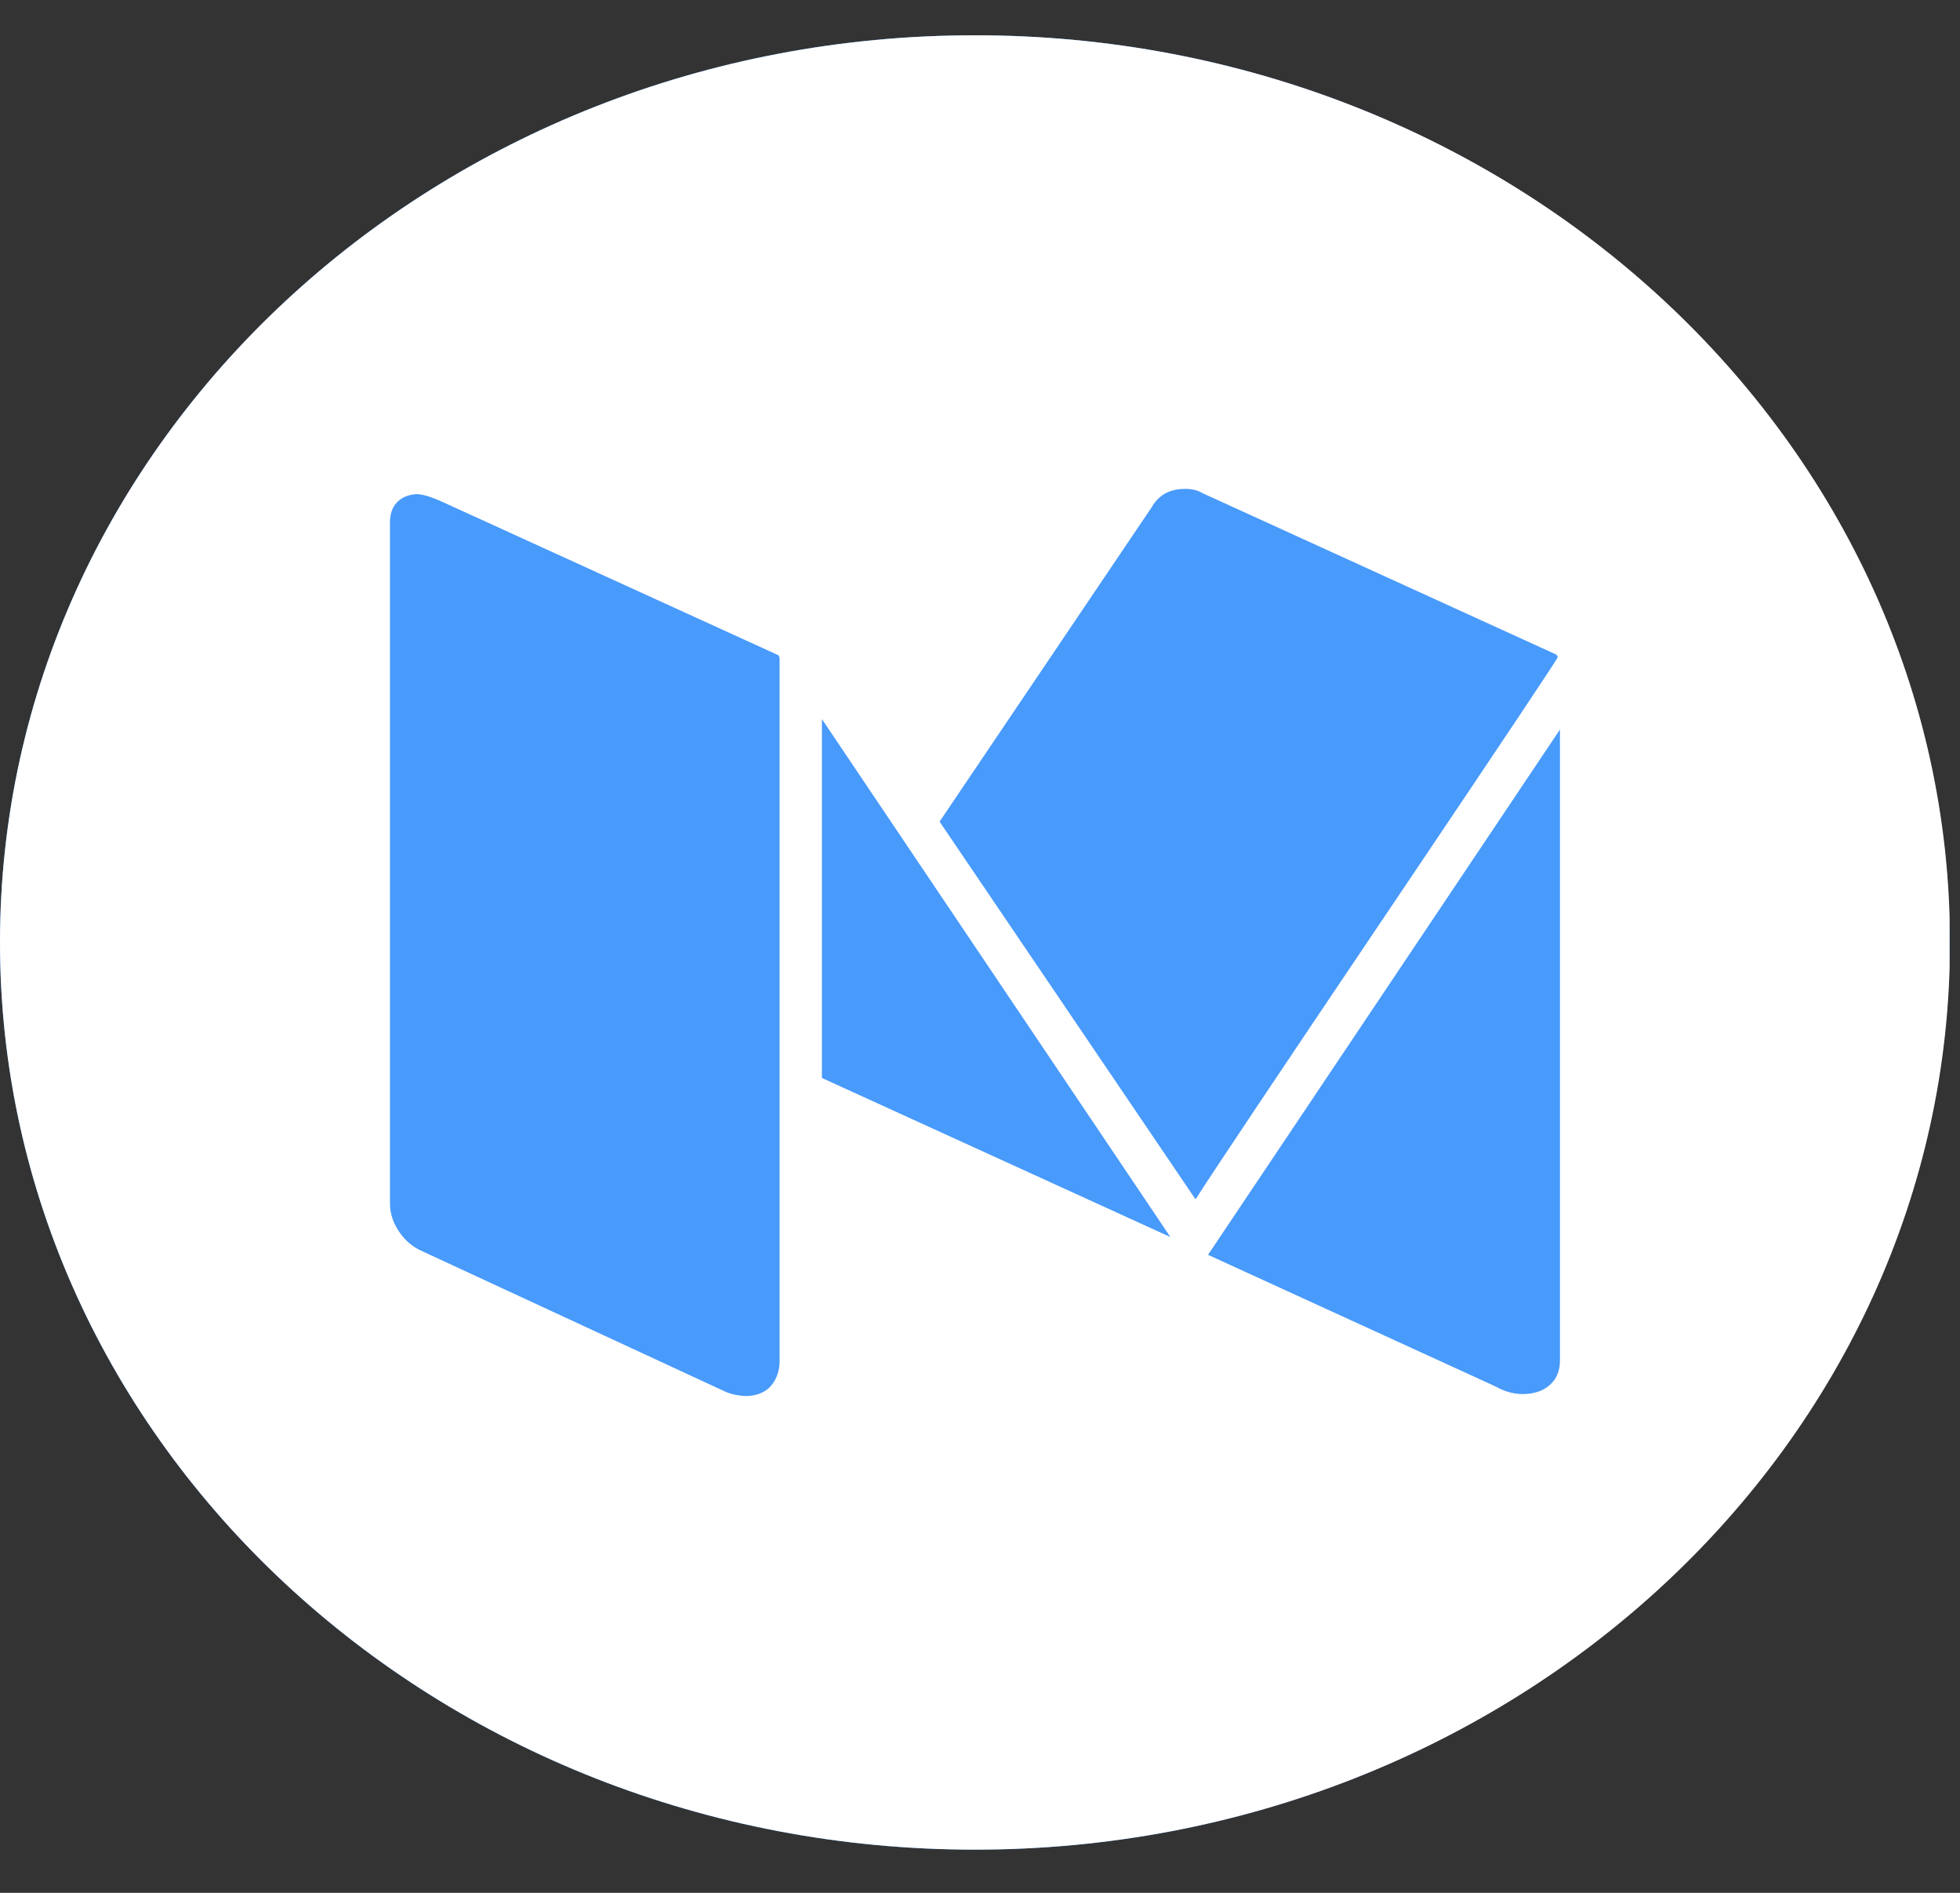 <svg width="29" height="28" viewBox="0 0 29 28" fill="none" xmlns="http://www.w3.org/2000/svg">
<rect x="0" y="0" width="29" height="28" fill="#333333" stroke="none"/>
<g clip-path="url(#clip0_6_23)">
<path d="M14.423 27.361C22.389 27.361 28.846 21.353 28.846 13.941C28.846 6.53 22.389 0.522 14.423 0.522C6.457 0.522 0 6.53 0 13.941C0 21.353 6.457 27.361 14.423 27.361Z" fill="#489AFB"/>
<path d="M14.426 0.522C22.393 0.522 28.852 6.53 28.852 13.941C28.852 21.353 22.393 27.361 14.426 27.361C6.459 27.361 0 21.353 0 13.941C0 6.53 6.459 0.522 14.426 0.522ZM6.159 7.309C6.035 7.319 5.939 7.361 5.872 7.433C5.804 7.505 5.77 7.603 5.77 7.727V17.803C5.77 17.948 5.815 18.087 5.906 18.221C5.996 18.355 6.114 18.453 6.261 18.515L10.74 20.59C10.842 20.631 10.949 20.651 11.062 20.651C11.219 20.641 11.338 20.587 11.417 20.489C11.495 20.391 11.535 20.27 11.535 20.125V9.739C11.535 9.729 11.529 9.713 11.518 9.693L6.565 7.433C6.385 7.35 6.249 7.309 6.159 7.309ZM23.081 10.792L17.874 18.562L22.134 20.512C22.281 20.595 22.43 20.631 22.582 20.62C22.735 20.61 22.856 20.561 22.946 20.473C23.036 20.386 23.081 20.27 23.081 20.125V10.792ZM12.161 10.637V15.946L17.317 18.299L12.161 10.637ZM17.536 7.232C17.311 7.232 17.148 7.319 17.046 7.495L13.902 12.154L17.689 17.741C17.959 17.318 18.92 15.882 20.571 13.431L20.773 13.131C22.289 10.879 23.047 9.743 23.047 9.724C23.047 9.703 23.036 9.688 23.014 9.677L17.79 7.294C17.722 7.252 17.638 7.232 17.536 7.232Z" fill="white"/>
</g>
<defs>
<clipPath id="clip0_6_23">
<rect width="28.846" height="26.84" fill="white" transform="translate(0 0.522)"/>
</clipPath>
</defs>
</svg>
